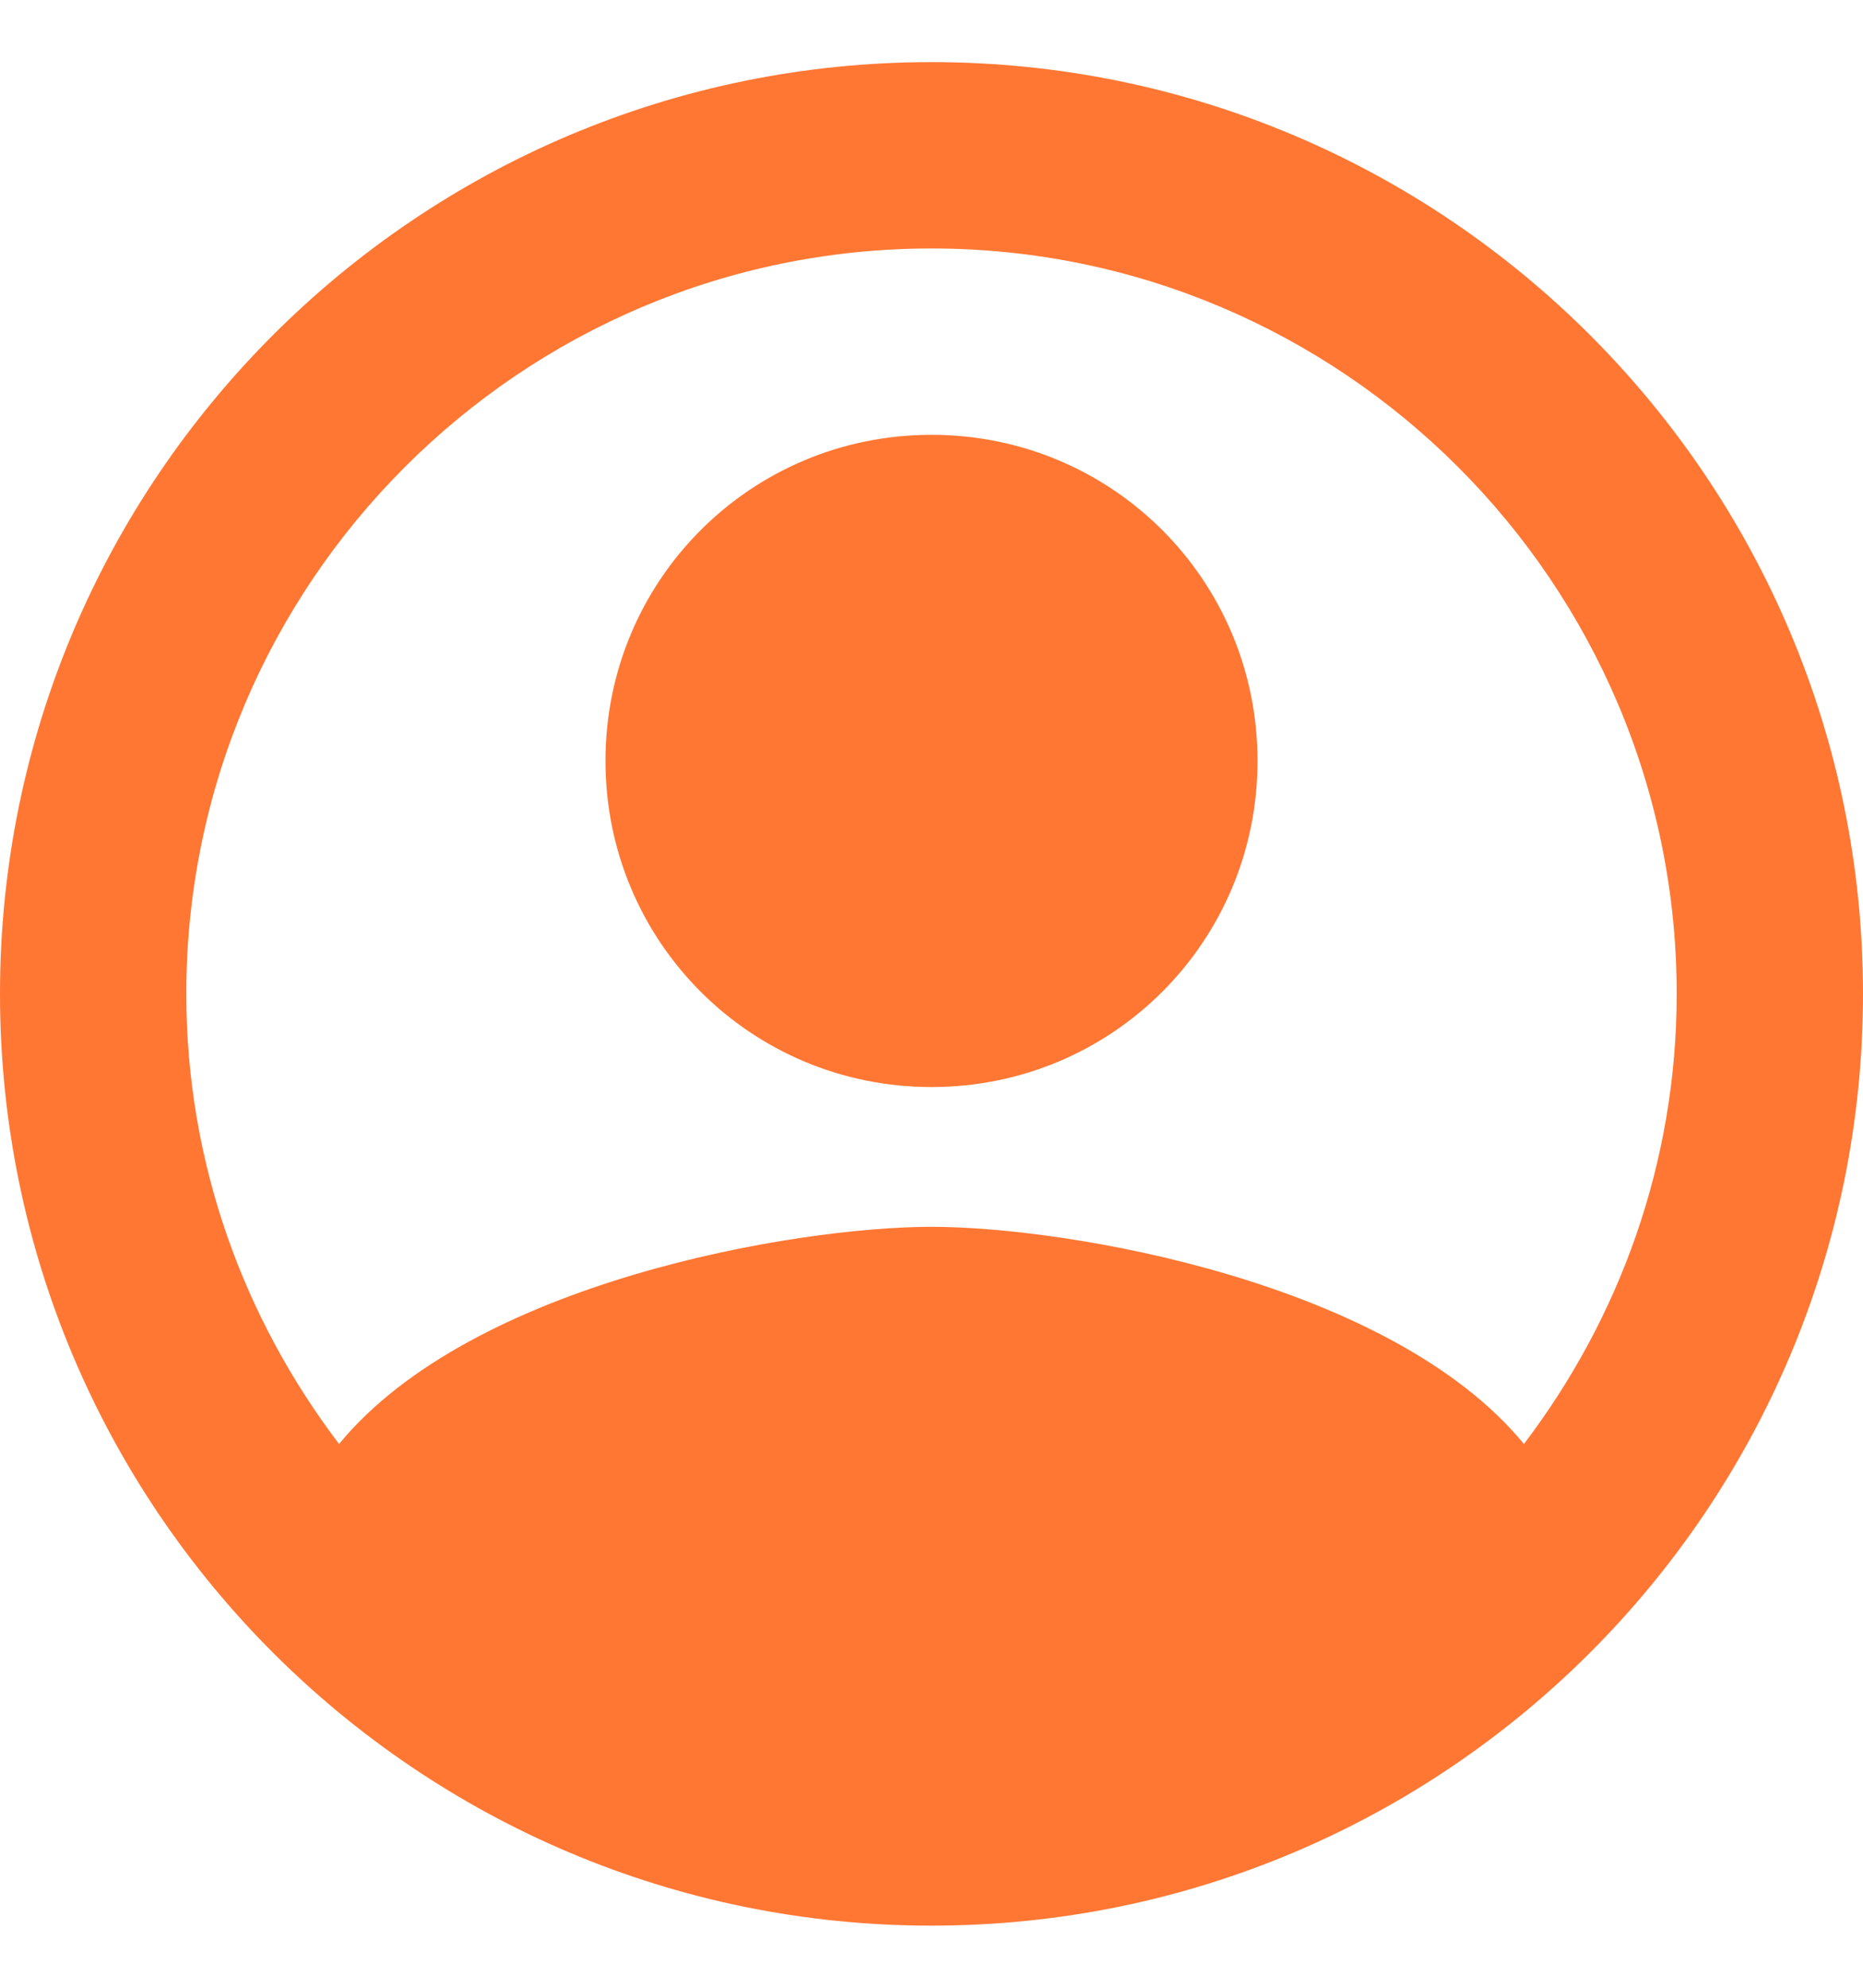 <svg width="15" height="16" viewBox="0 0 15 16" fill="none" xmlns="http://www.w3.org/2000/svg">
<path fill-rule="evenodd" clip-rule="evenodd" d="M7.5 0.5C3.36 0.5 0 3.86 0 8C0 12.14 3.36 15.5 7.5 15.5C11.64 15.5 15 12.14 15 8C15 3.86 11.64 0.5 7.5 0.5ZM12.27 11.623C11.197 10.318 8.595 9.875 7.5 9.875C6.405 9.875 3.803 10.318 2.73 11.623C1.965 10.617 1.5 9.365 1.5 8C1.5 4.692 4.192 2 7.5 2C10.807 2 13.5 4.692 13.5 8C13.5 9.365 13.035 10.617 12.27 11.623ZM4.875 6.125C4.875 4.67 6.045 3.5 7.5 3.5C8.955 3.5 10.125 4.67 10.125 6.125C10.125 7.58 8.955 8.75 7.5 8.75C6.045 8.75 4.875 7.58 4.875 6.125Z" fill="#FF7733"/>
</svg>
